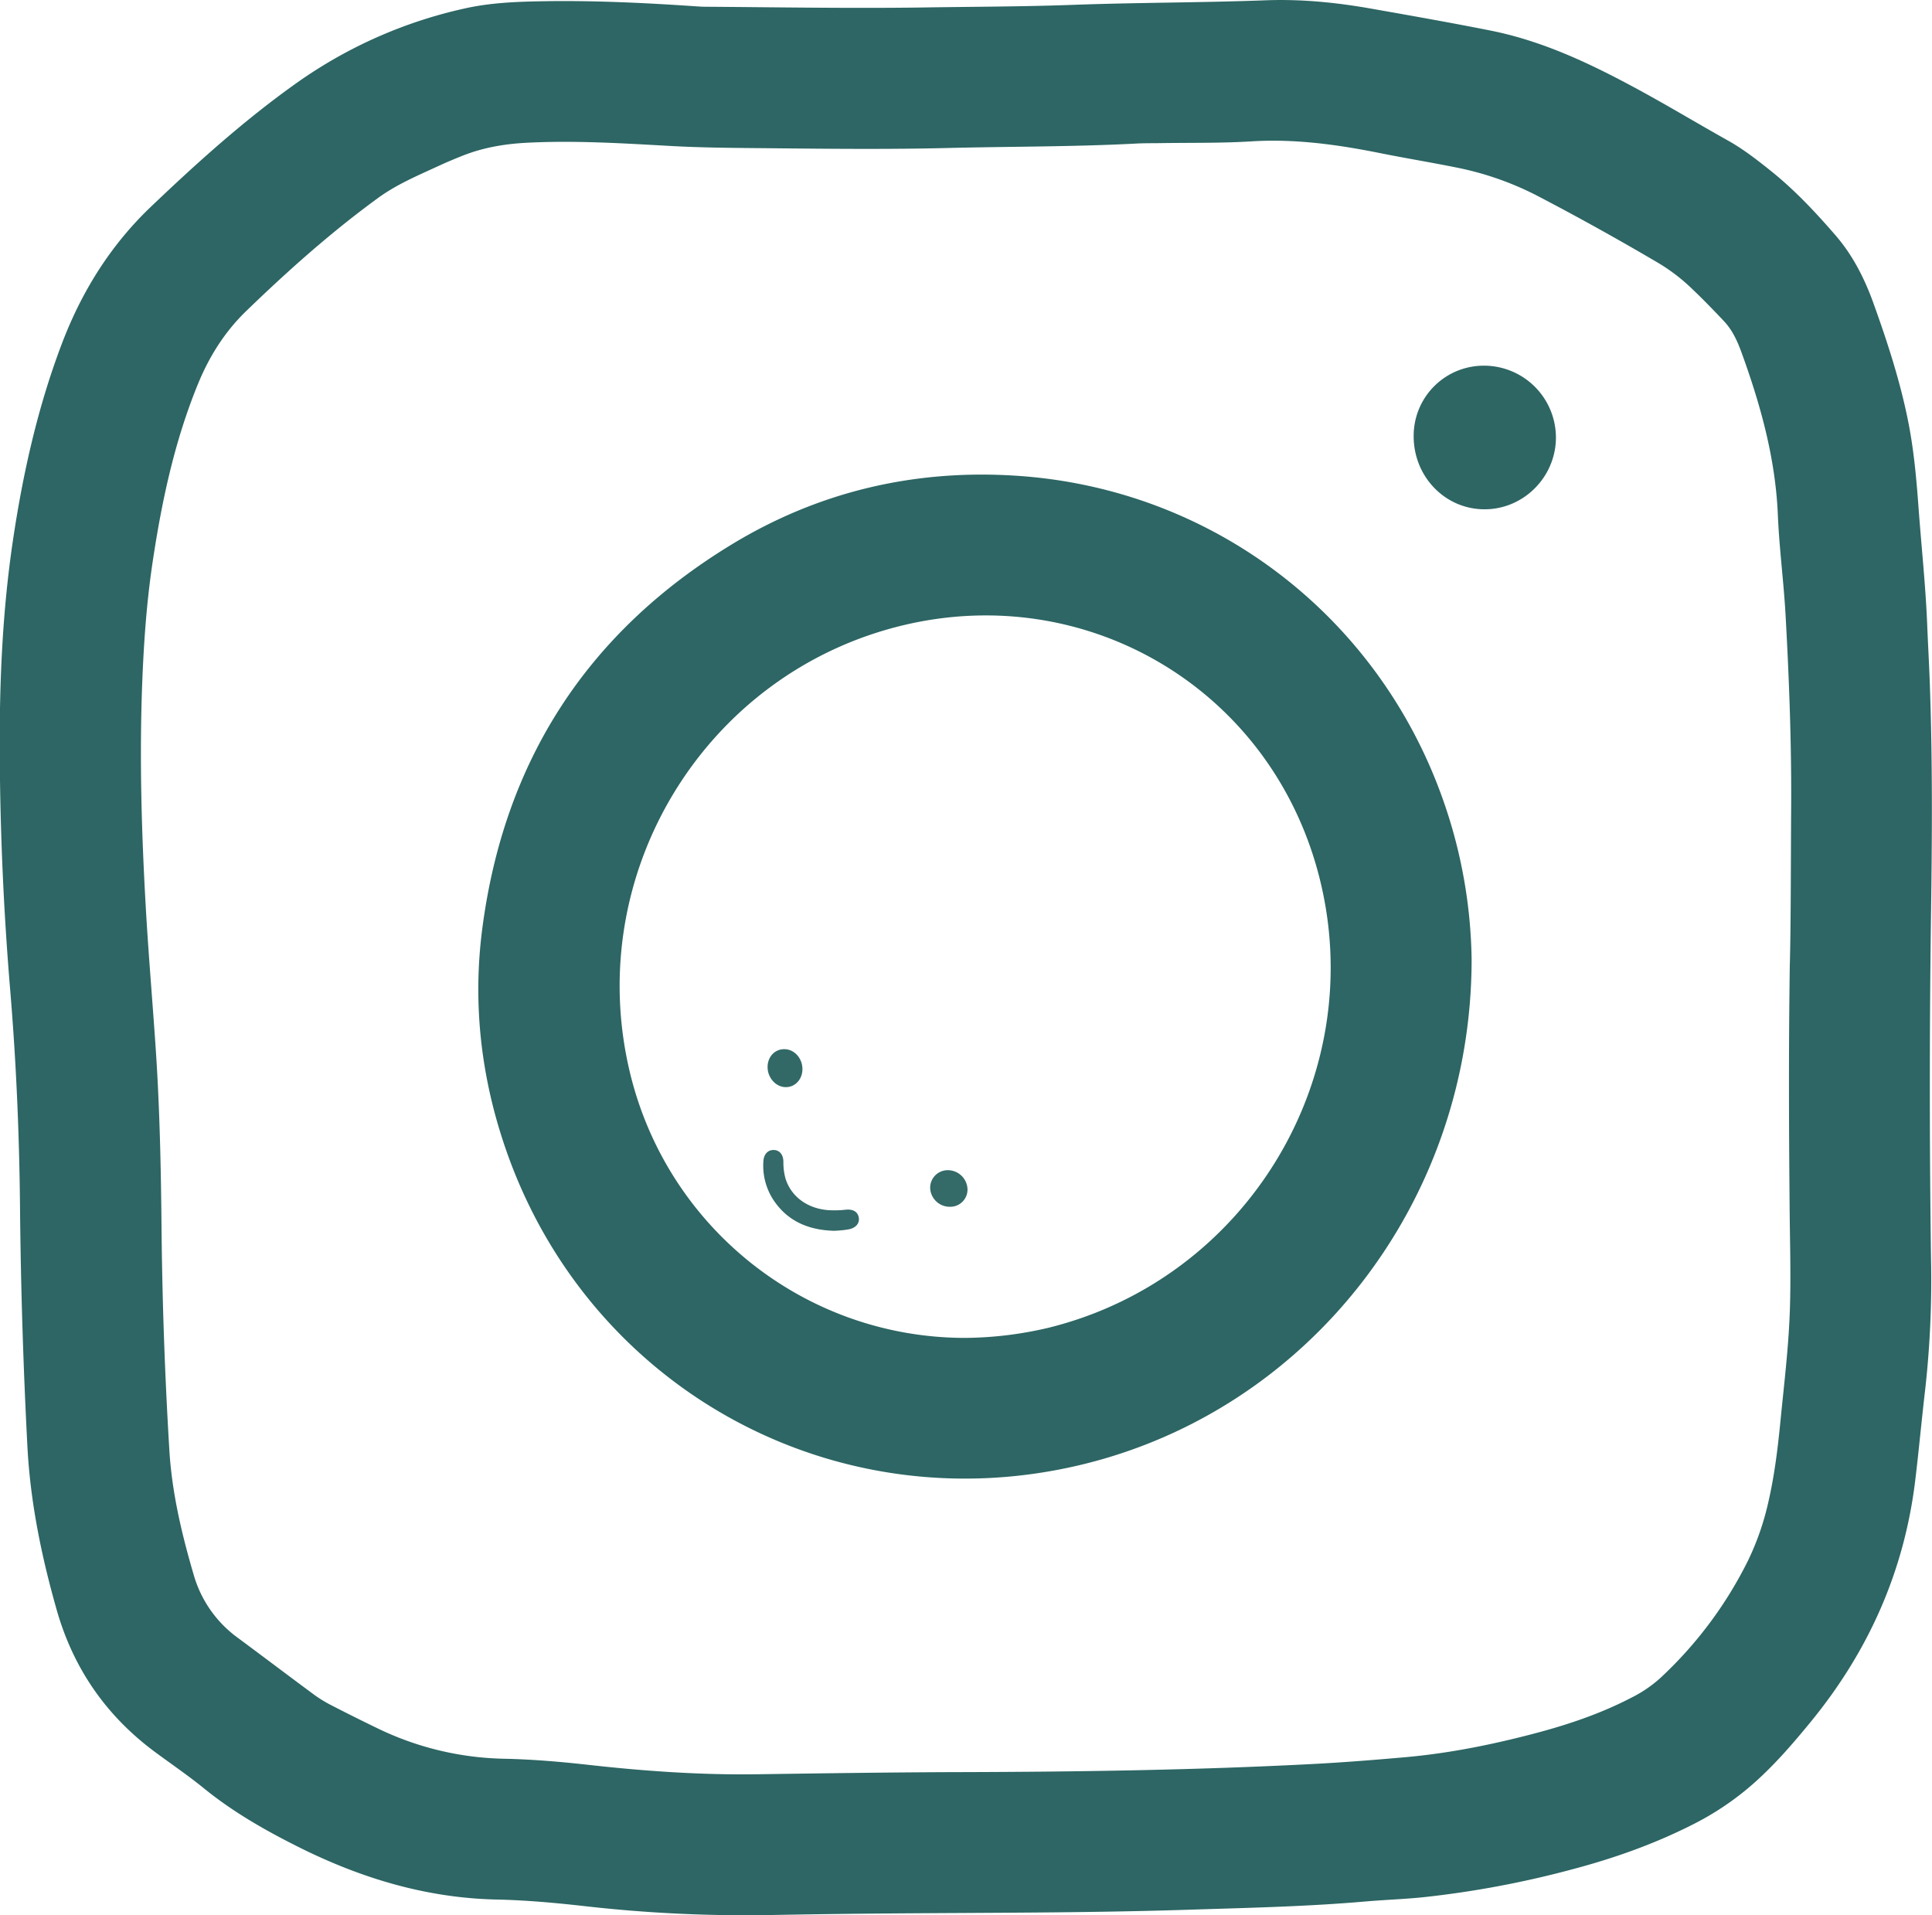 <svg id="Layer_1" data-name="Layer 1" xmlns="http://www.w3.org/2000/svg" viewBox="0 0 1102.58 1092.98"><defs><style>.cls-1{fill:#2d6664;}.cls-2{fill:#2e6664;}.cls-3{fill:#346a69;}.cls-4{fill:#346a68;}.cls-5{fill:#326967;}</style></defs><path class="cls-1" d="M936.18-9c29.06-.47,58.13-.46,87.17-1.52,36.67-1.34,73.36-1.23,110-2.6,20.43-.77,40.64,1.27,60.7,4.84,22.69,4,45.4,8,68,12.51,28.39,5.71,54.33,17.74,79.74,31.33,18.75,10,36.89,21,55.43,31.38,8.59,4.8,16.35,10.84,24,16.95,13.82,11,25.91,23.89,37.42,37.21,9.83,11.37,16.58,24.75,21.63,38.83,7.91,22,15.18,44.3,19.76,67.32,3.2,16.06,4.67,32.34,5.87,48.64,1.65,22.63,4.11,45.21,5,67.9.45,10.88,1.06,21.76,1.46,32.65,1.59,43.58,1.32,87.16.72,130.75q-1.38,99.45,0,198.88a562.77,562.77,0,0,1-3.39,74c-2,17.12-3.56,34.3-5.63,51.43-6.27,51.93-26.71,97.68-59.76,138-9.91,12.09-20.08,23.9-31.78,34.36a162.86,162.86,0,0,1-34.5,23.61c-22.08,11.3-45.23,19.55-69.18,25.91a556.76,556.76,0,0,1-85.51,16.06c-11,1.13-22.11,1.48-33.14,2.44-33.67,2.93-67.44,3.63-101.19,4.71-57,1.83-114,1.65-171.07,2.12q-34.07.27-68.11.91a811.53,811.53,0,0,1-105.47-5.13c-16.59-1.87-33.25-3.37-50-3.73-39.8-.88-76.8-12-112.23-29.62-19.24-9.6-37.77-20.1-54.52-33.7-9-7.32-18.64-13.89-28-20.8q-42-31.08-56.25-81.34c-8.64-30.45-15-61.25-16.66-93q-3.58-68.58-4.23-137.22c-.4-41-2.16-82.06-5.57-123q-5.75-68.73-6-137.67c-.14-39.81,1.64-79.53,7.49-119,5.69-38.31,14.1-76,27.87-112.32,11.32-29.87,27.75-56.29,50.88-78.36,26.56-25.33,53.8-49.89,83.84-71.13a264,264,0,0,1,95-42c14.41-3.27,29.15-3.9,43.86-4.16,29.07-.53,58.1.83,87.1,2.79,2.17.14,4.35.32,6.53.33C854.45-9.16,895.32-8.47,936.18-9Zm496.28,547.06c.65-23.43.56-56.67.78-89.9.25-36.7-1.14-73.35-3.16-110-1.06-19.23-3.62-38.34-4.43-57.57-1.36-32.34-9.91-63-20.88-93.11-2.3-6.31-5.17-12.48-9.84-17.45-6.22-6.61-12.56-13.12-19.15-19.36a105,105,0,0,0-19.14-14.35q-33.32-19.61-67.58-37.52a174.78,174.78,0,0,0-47-16.52c-14.4-2.91-28.91-5.27-43.31-8.17-24.26-4.87-48.67-8.28-73.54-6.72-17.23,1.07-34.5.73-51.75,1-4.53.07-9.08,0-13.61.23-35.92,1.9-71.89,1.66-107.84,2.55-33.4.82-66.83.49-100.24.15-19.07-.19-38.14-.22-57.19-1.26-27.74-1.53-55.45-3.33-83.26-1.86-12.45.67-24.51,2.72-36.11,7.31-4.55,1.8-9.07,3.69-13.52,5.74-12,5.55-24.2,10.61-35,18.52-26.78,19.53-51.42,41.5-75.19,64.5-12.18,11.78-21,25.81-27.44,41.49-13.39,32.65-20.68,66.85-25.89,101.55-3.43,22.82-5.06,45.82-5.95,68.88-1.65,42.7-.42,85.35,2,128,1.57,27.73,4,55.41,5.83,83.13,2.19,33.35,2.86,66.77,3.18,100.18q.62,62.94,4.4,125.74C509,838,514.69,862,521.65,885.67a67.17,67.17,0,0,0,25.27,35.84c14.44,10.71,28.77,21.56,43.23,32.24a72.29,72.29,0,0,0,9.72,6q12.81,6.62,25.81,12.9a173,173,0,0,0,72.93,17.76c16.34.33,32.65,1.74,48.89,3.56,31.79,3.55,63.64,5.75,95.65,5.3,38.32-.54,76.64-1.12,115-1.22,67.75-.18,135.48-1.13,203.14-4.69,17-.9,34.06-2.27,51.06-3.76,25.19-2.2,49.88-7.14,74.34-13.58,19.19-5.06,37.87-11.33,55.51-20.53a73.15,73.15,0,0,0,16.57-11.33,232.08,232.08,0,0,0,49.88-66.88,152.82,152.82,0,0,0,11.57-33.35c3.53-15.26,5.4-30.74,6.92-46.28,2-20.41,4.5-40.76,5.29-61.3s.08-41-.07-61.55C1432,632.48,1431.73,590.16,1432.46,538.05Z" transform="translate(-411.04 13.29)"/><path class="cls-1" d="M1250.88,534.15c0,138.63-92.88,257.18-222.55,288.42-140.79,33.92-281.39-43.1-328.7-180.2-14.21-41.16-19-83.54-13.22-126.71,12.66-95.28,60.2-168.41,142.28-218.28,49.78-30.24,104.49-43,162.64-39.15,112.85,7.45,208.47,81.54,244.58,188.79A284.79,284.79,0,0,1,1250.88,534.15ZM961.71,750.24a212.77,212.77,0,0,0,47.48-5.73c113.94-28,183.91-144.41,154.57-258-27.37-105.92-131.36-167.92-236.54-143.14-113.61,26.76-183.9,141.79-156.71,255.32C791.8,687.58,870.74,750.14,961.71,750.24Z" transform="translate(-411.04 13.29)"/><path class="cls-2" d="M1299,236.53c-.11,22.55-18.62,41-41,40.83-22.53-.15-40.43-18.93-40.19-42.17a40,40,0,0,1,40.51-39.79A41.07,41.07,0,0,1,1299,236.53Z" transform="translate(-411.04 13.29)"/><path class="cls-3" d="M887.1,689.12c-13.78-.37-25.91-4.88-34.27-17a35.71,35.71,0,0,1-6.13-22.65c.2-4,2.52-6.51,5.84-6.47s5.5,2.54,5.58,6.65a34.49,34.49,0,0,0,1.2,9.66c3.19,10.2,12.32,17,24.15,18a56.28,56.28,0,0,0,10.3-.24c4.24-.4,6.85,1.29,7.38,4.56s-1.77,6-6.12,6.72c-1.25.21-2.51.38-3.77.49S888.73,689.05,887.1,689.12Z" transform="translate(-411.04 13.29)"/><path class="cls-4" d="M953.29,675.41a11.17,11.17,0,0,1-11.41-10.75,10,10,0,0,1,9.91-10.13,11.26,11.26,0,0,1,11.4,10.8A9.82,9.82,0,0,1,953.29,675.41Z" transform="translate(-411.04 13.29)"/><path class="cls-5" d="M869,596.79c0,5.85-4.15,10.38-9.51,10.35-5.71,0-10.52-5.45-10.4-11.68.11-5.65,4-9.89,9.29-10C864.14,585.31,868.94,590.42,869,596.79Z" transform="translate(-411.04 13.29)"/></svg>